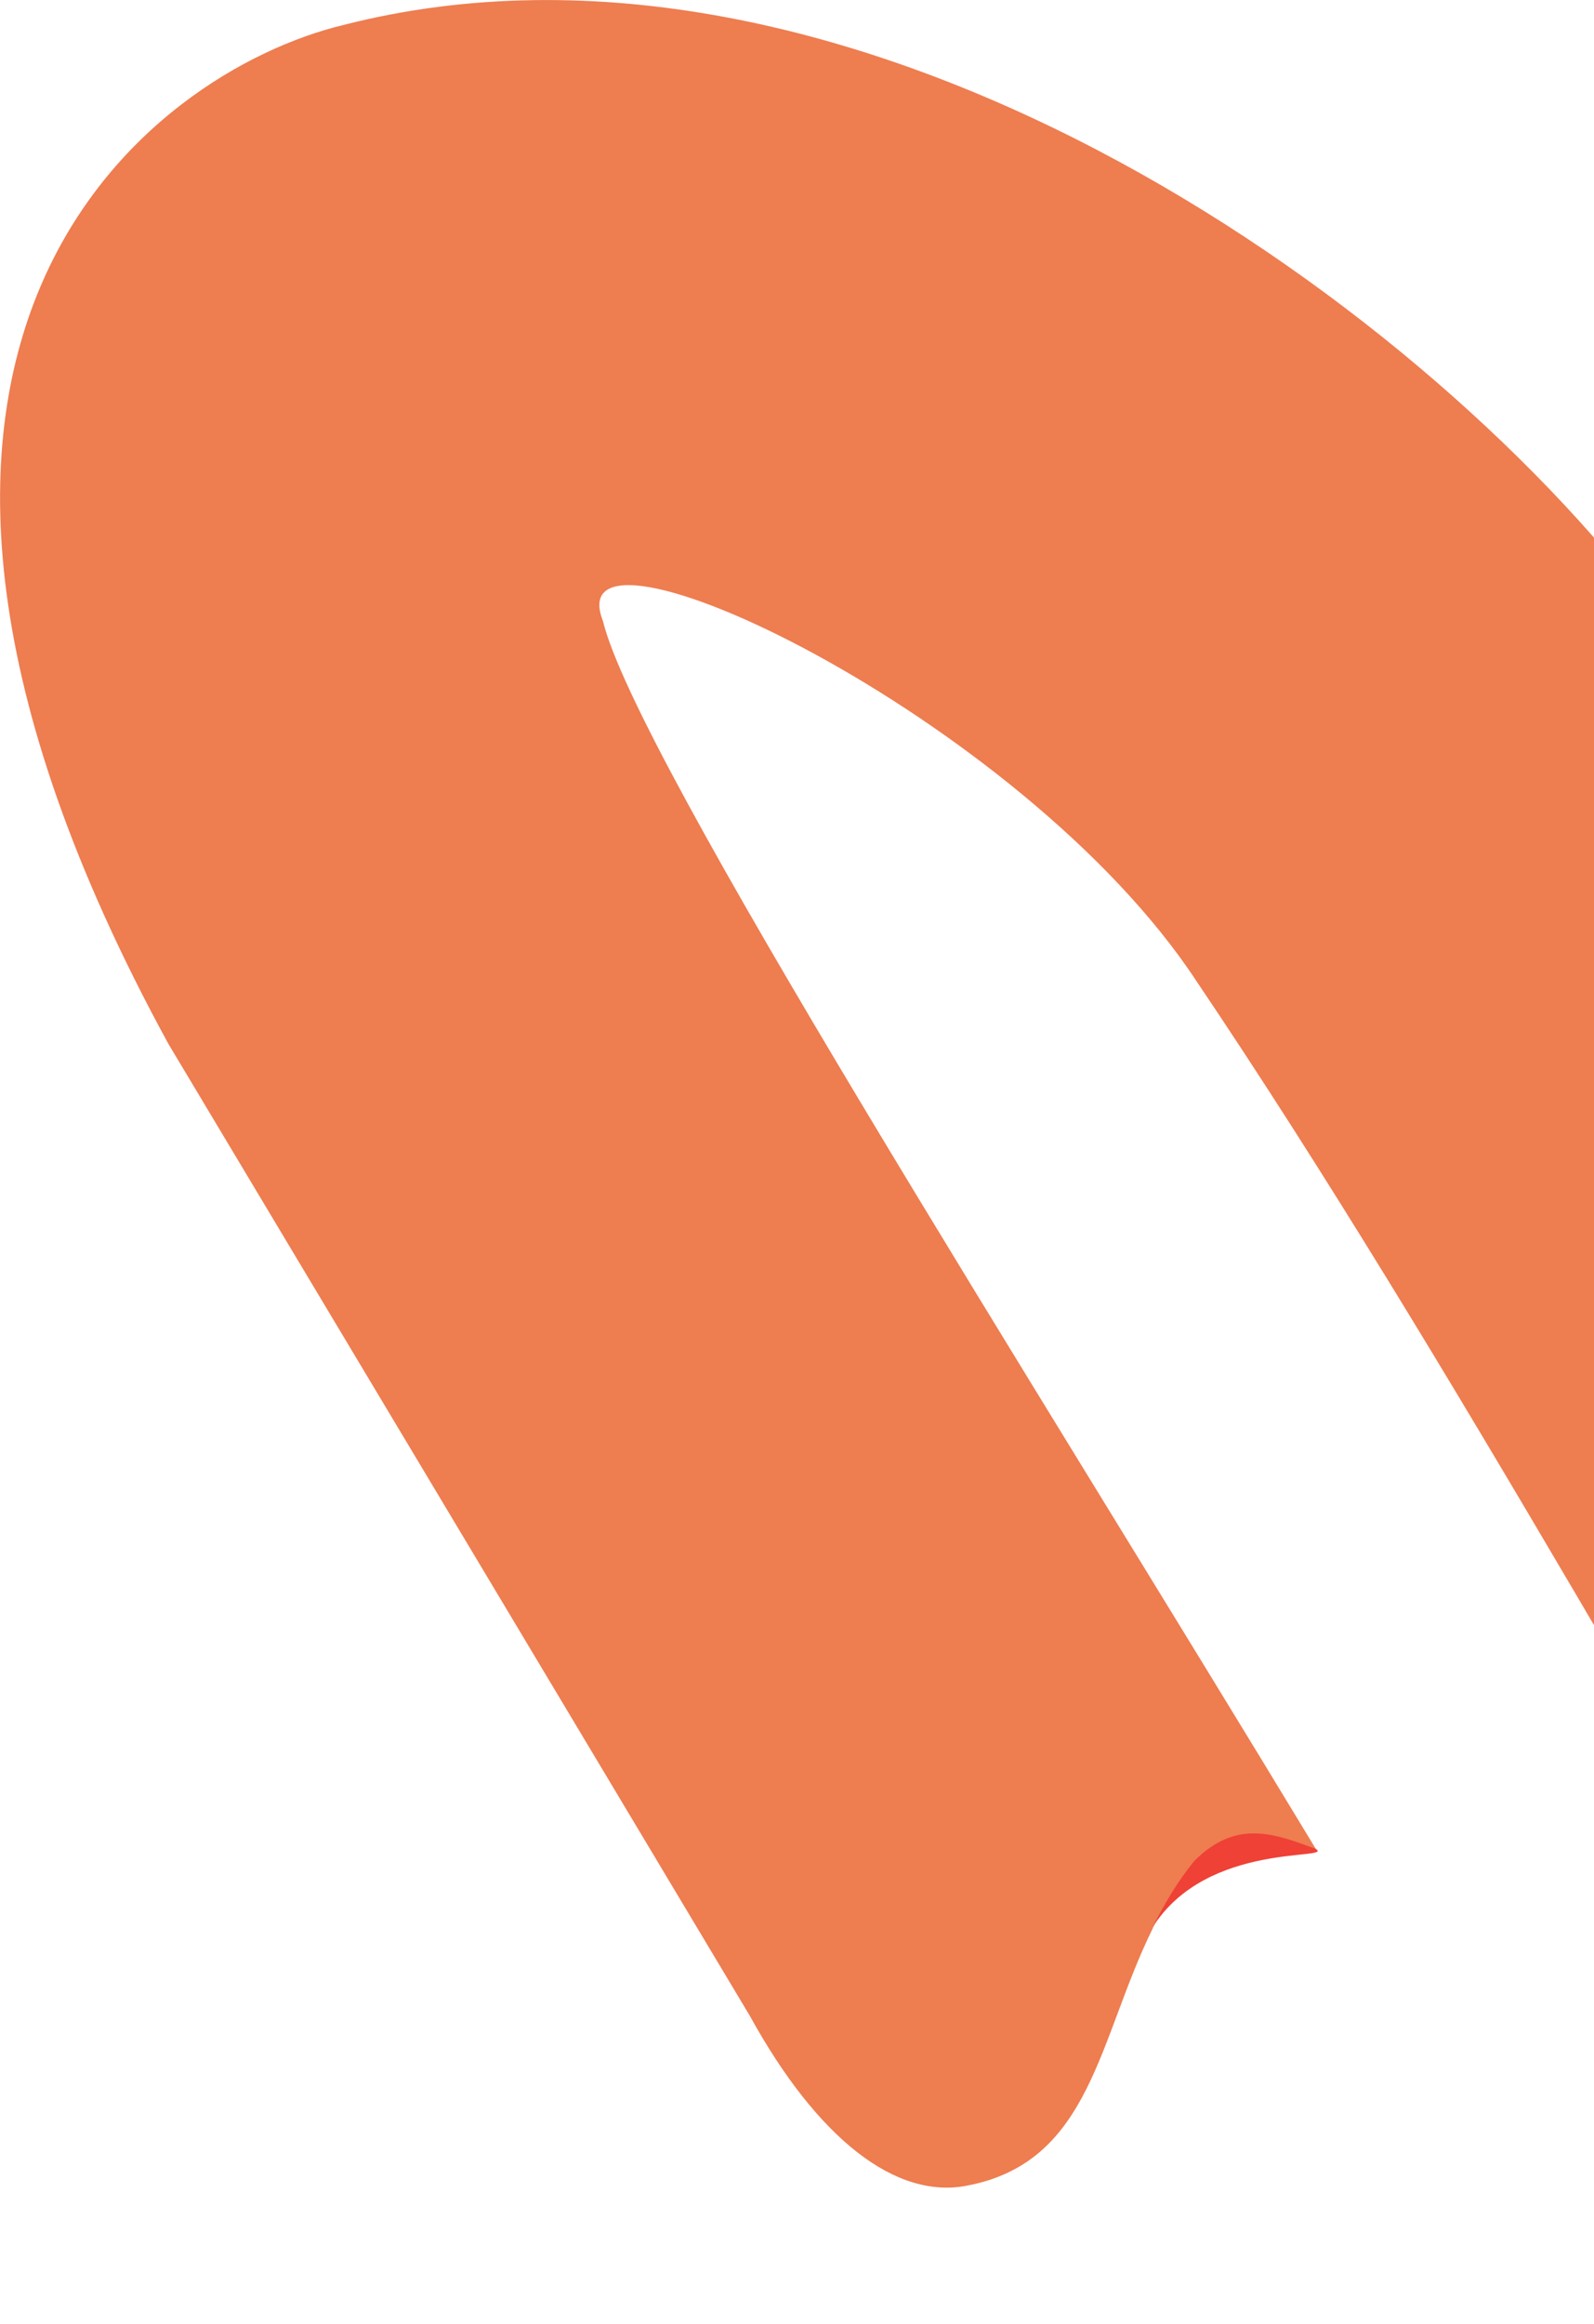 <svg width="140" height="204" viewBox="0 0 140 204" fill="none" xmlns="http://www.w3.org/2000/svg">
<path d="M218.695 170.368C218.695 170.429 214.226 168.807 210.461 170.612C207.339 172.51 205.411 176.274 203.758 180.62C200.422 189.433 198.218 200.634 189.556 203.358C183.985 205.622 175.476 201.705 170.854 194.636C149.337 159.81 127.636 119.567 105.078 86.117C89.682 62.737 48.667 43.61 52.953 54.505C55.86 66.531 90.141 120.27 115.576 162.319C111.934 161.003 108.598 159.718 104.925 163.39C103.425 165.226 102.231 167.216 101.252 169.235V169.266C96.446 178.998 95.865 189.739 84.999 191.851C78.694 193.136 71.807 187.75 65.869 176.978L14.784 91.626C-18.976 29.808 13.376 6.243 30.119 2.204C74.286 -9.119 124.116 25.554 145.297 53.678C157.785 67.756 210.859 156.474 218.695 170.368Z" fill="#EE7D50"/>
<path d="M101.221 169.204C102.231 167.185 103.394 165.195 104.894 163.359C108.597 159.656 111.933 160.972 115.545 162.288C117.32 163.359 106.026 161.554 101.221 169.204Z" fill="#EF4136"/>
</svg>
